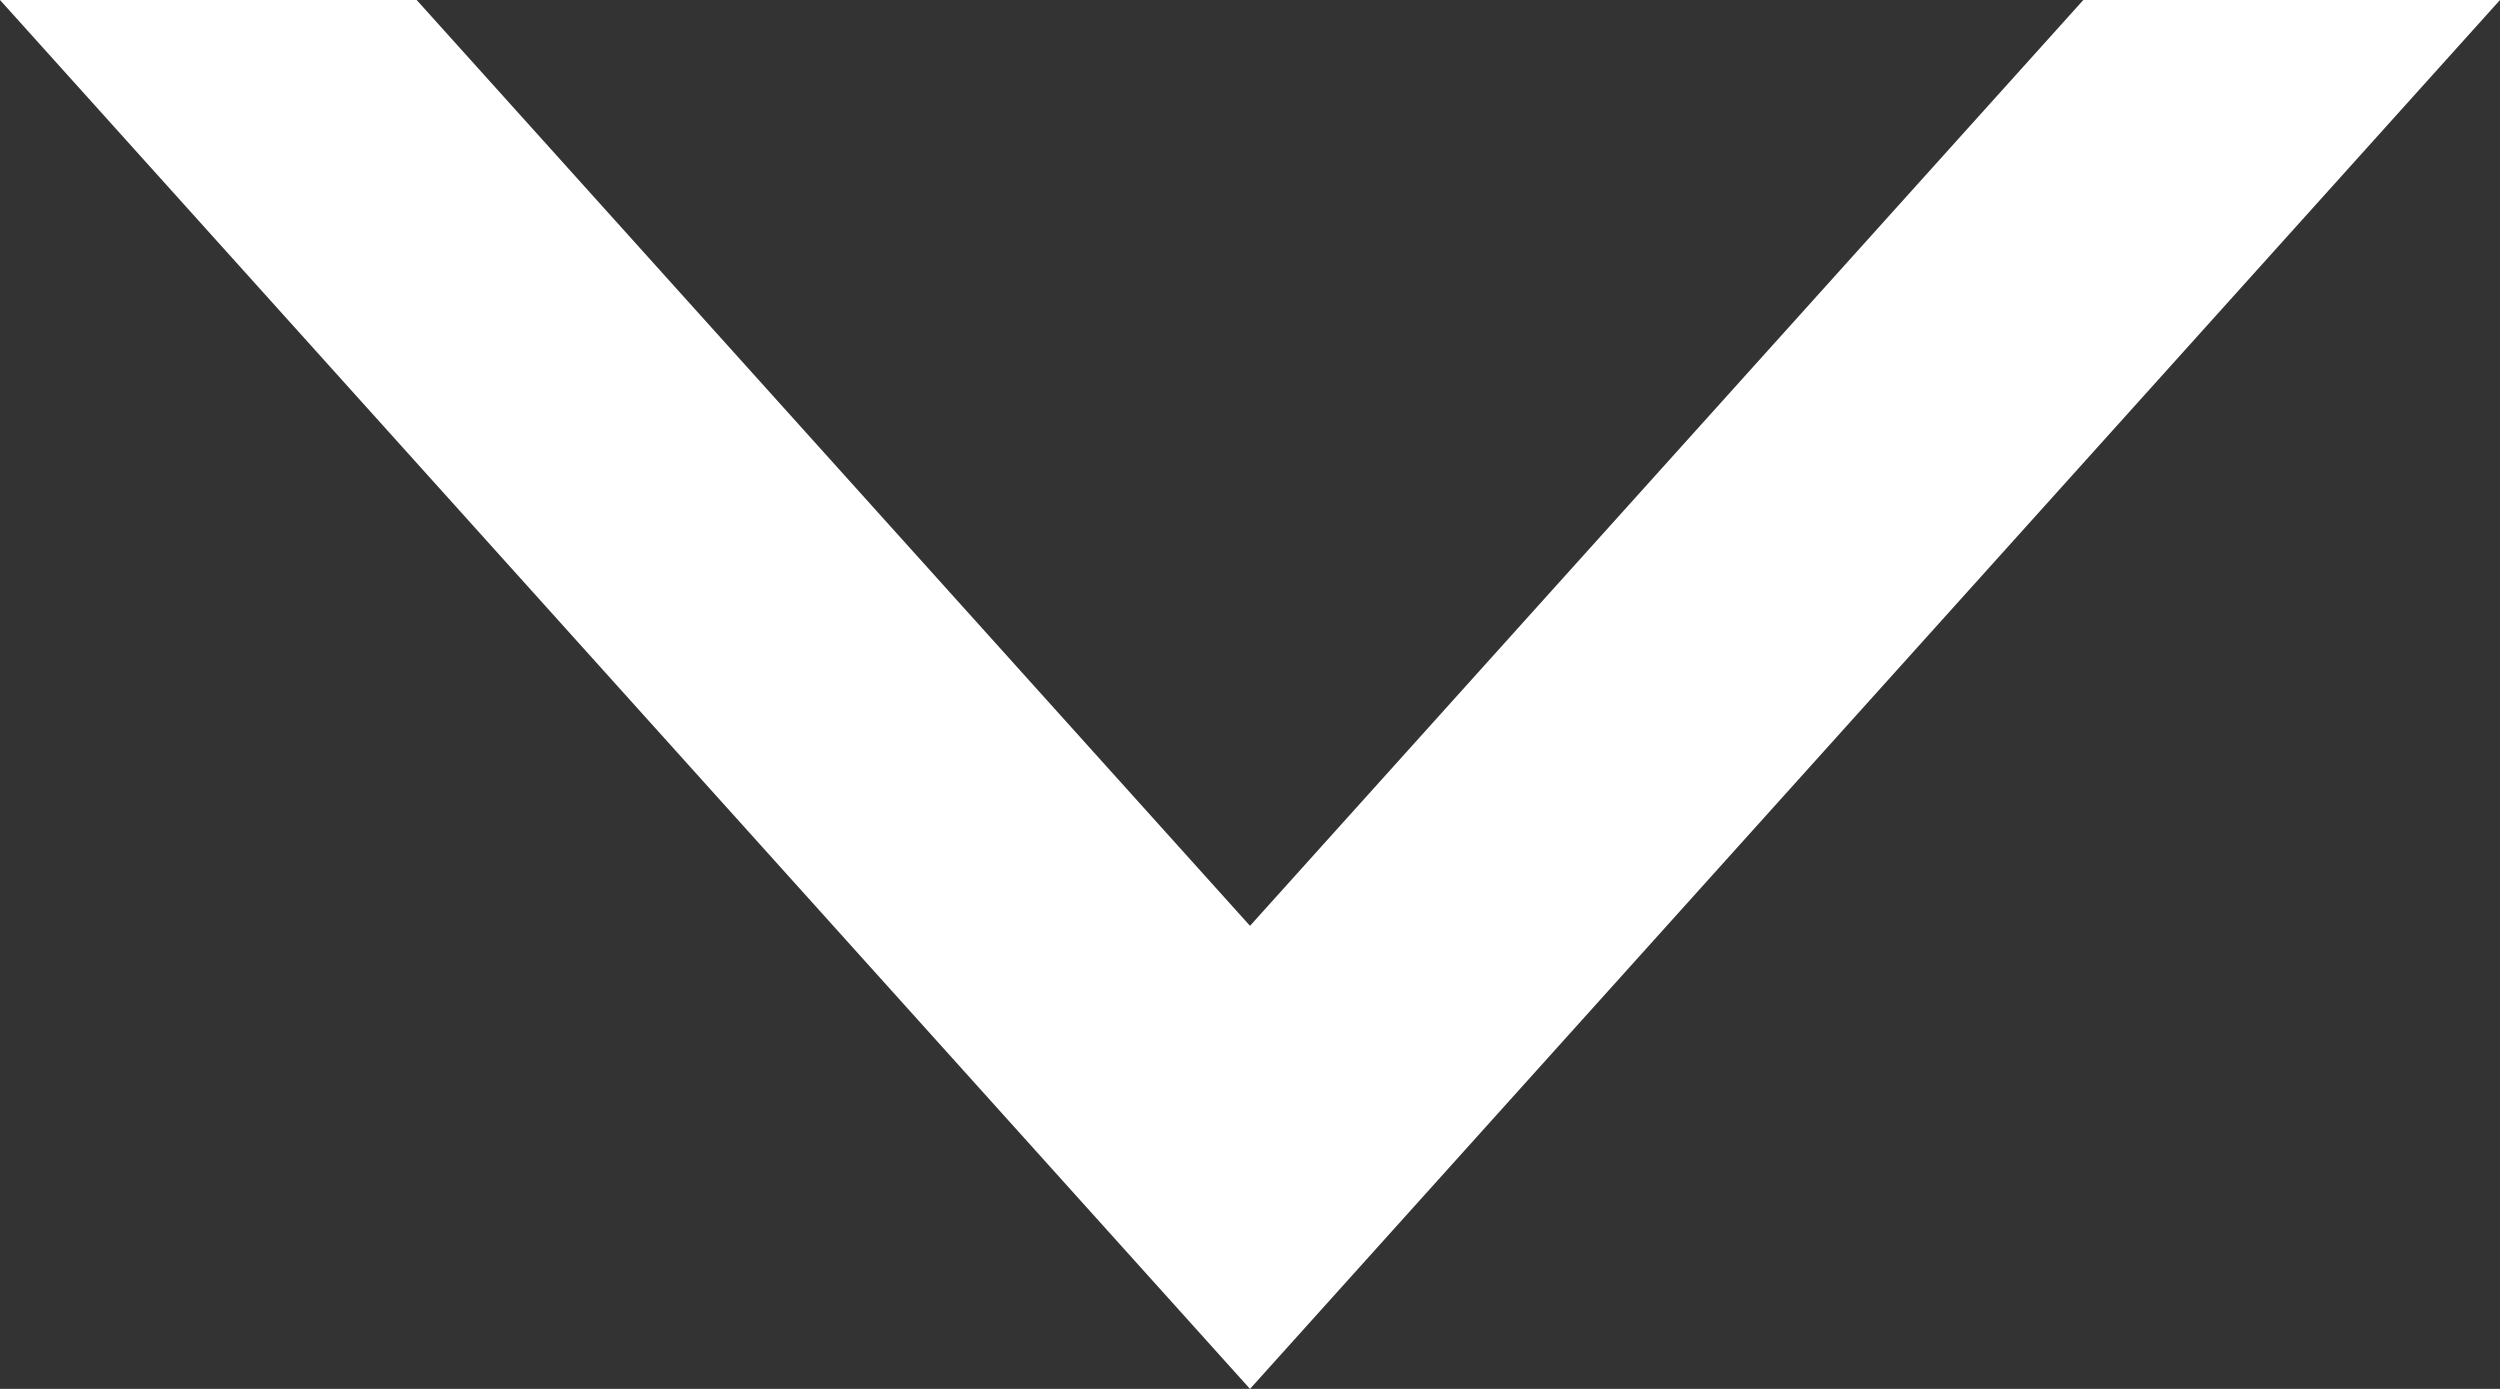 <?xml version="1.0" encoding="UTF-8" standalone="no"?>
<svg width="9px" height="5px" viewBox="0 0 9 5" version="1.1" xmlns="http://www.w3.org/2000/svg" xmlns:xlink="http://www.w3.org/1999/xlink" xmlns:sketch="http://www.bohemiancoding.com/sketch/ns">
    <rect x="0" y="0" width="9" height="5" fill="#333333" stroke="none"/>
    <!-- Generator: Sketch 3.1.1 (8761) - http://www.bohemiancoding.com/sketch -->
    <title>Triangle 1</title>
    <desc>Created with Sketch.</desc>
    <defs></defs>
    <g id="Main" stroke="none" stroke-width="1" fill="none" fill-rule="evenodd" sketch:type="MSPage">
        <g id="1000" sketch:type="MSArtboardGroup" transform="translate(-495, -30)" fill="#FFFFFF">
            <g id="Header" sketch:type="MSLayerGroup" transform="translate(0, -2)">
                <g id="Tabs-1" sketch:type="MSShapeGroup">
                    <g id="PHYSICS-+-Triangle-1" transform="translate(453, 24)">
                        <path d="M49.5,8 L51,8 L46.5,13 L42,8 L43.5,8 L46.5,11.333 L49.5,8 Z" id="Triangle-1"></path>
                    </g>
                </g>
            </g>
        </g>
    </g>
</svg>